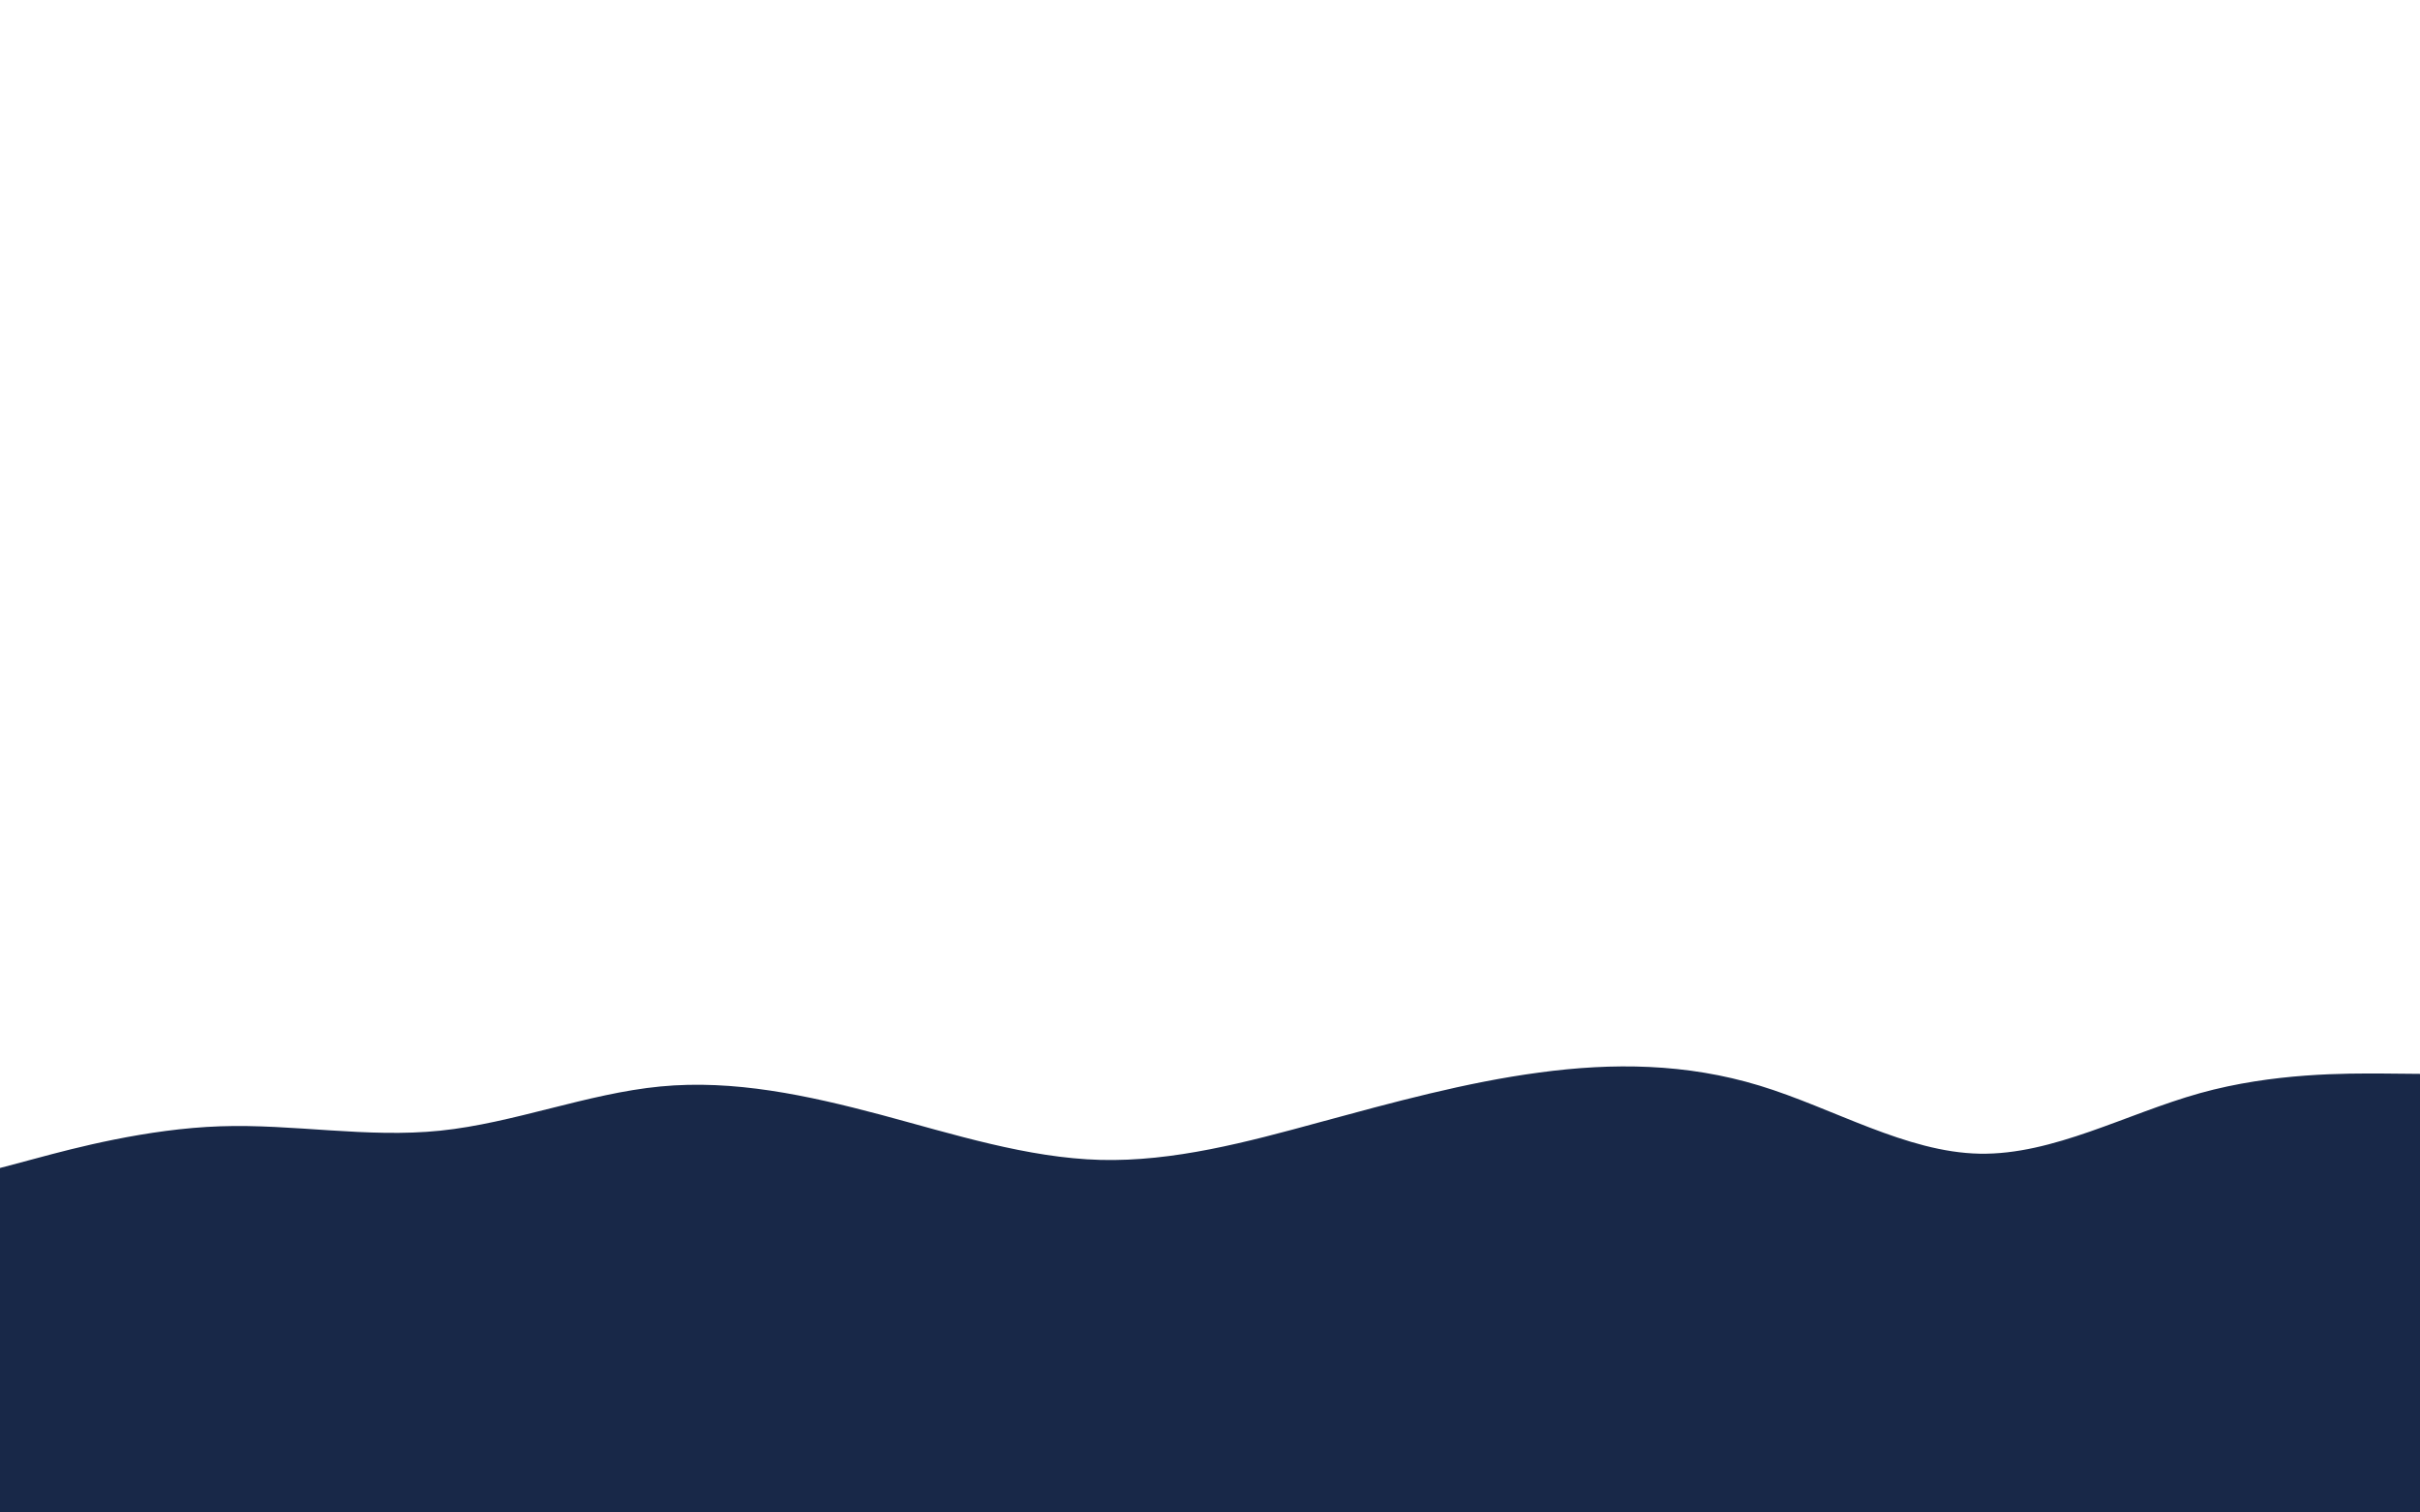 <svg id="visual" viewBox="0 0 1440 900" width="1440" height="900" xmlns="http://www.w3.org/2000/svg" xmlns:xlink="http://www.w3.org/1999/xlink" version="1.1"><rect x="0" y="0" width="1440" height="900" fill="#ffffff"></rect><path d="M0 695L21.8 689.2C43.7 683.3 87.3 671.7 131 670.2C174.7 668.7 218.3 677.3 262 672.8C305.7 668.3 349.3 650.7 393 646.5C436.7 642.3 480.3 651.7 524 663.3C567.7 675 611.3 689 654.8 690.2C698.3 691.3 741.7 679.7 785.2 667.8C828.7 656 872.3 644 916 638.2C959.7 632.3 1003.3 632.7 1047 646C1090.7 659.3 1134.3 685.7 1178 686.5C1221.7 687.3 1265.3 662.7 1309 650.5C1352.7 638.3 1396.3 638.7 1418.2 638.8L1440 639L1440 901L1418.2 901C1396.3 901 1352.7 901 1309 901C1265.3 901 1221.7 901 1178 901C1134.3 901 1090.7 901 1047 901C1003.3 901 959.7 901 916 901C872.3 901 828.7 901 785.2 901C741.7 901 698.3 901 654.8 901C611.3 901 567.7 901 524 901C480.3 901 436.7 901 393 901C349.3 901 305.7 901 262 901C218.3 901 174.7 901 131 901C87.3 901 43.7 901 21.8 901L0 901Z" fill="#182848" stroke-linecap="round" stroke-linejoin="miter"></path></svg>